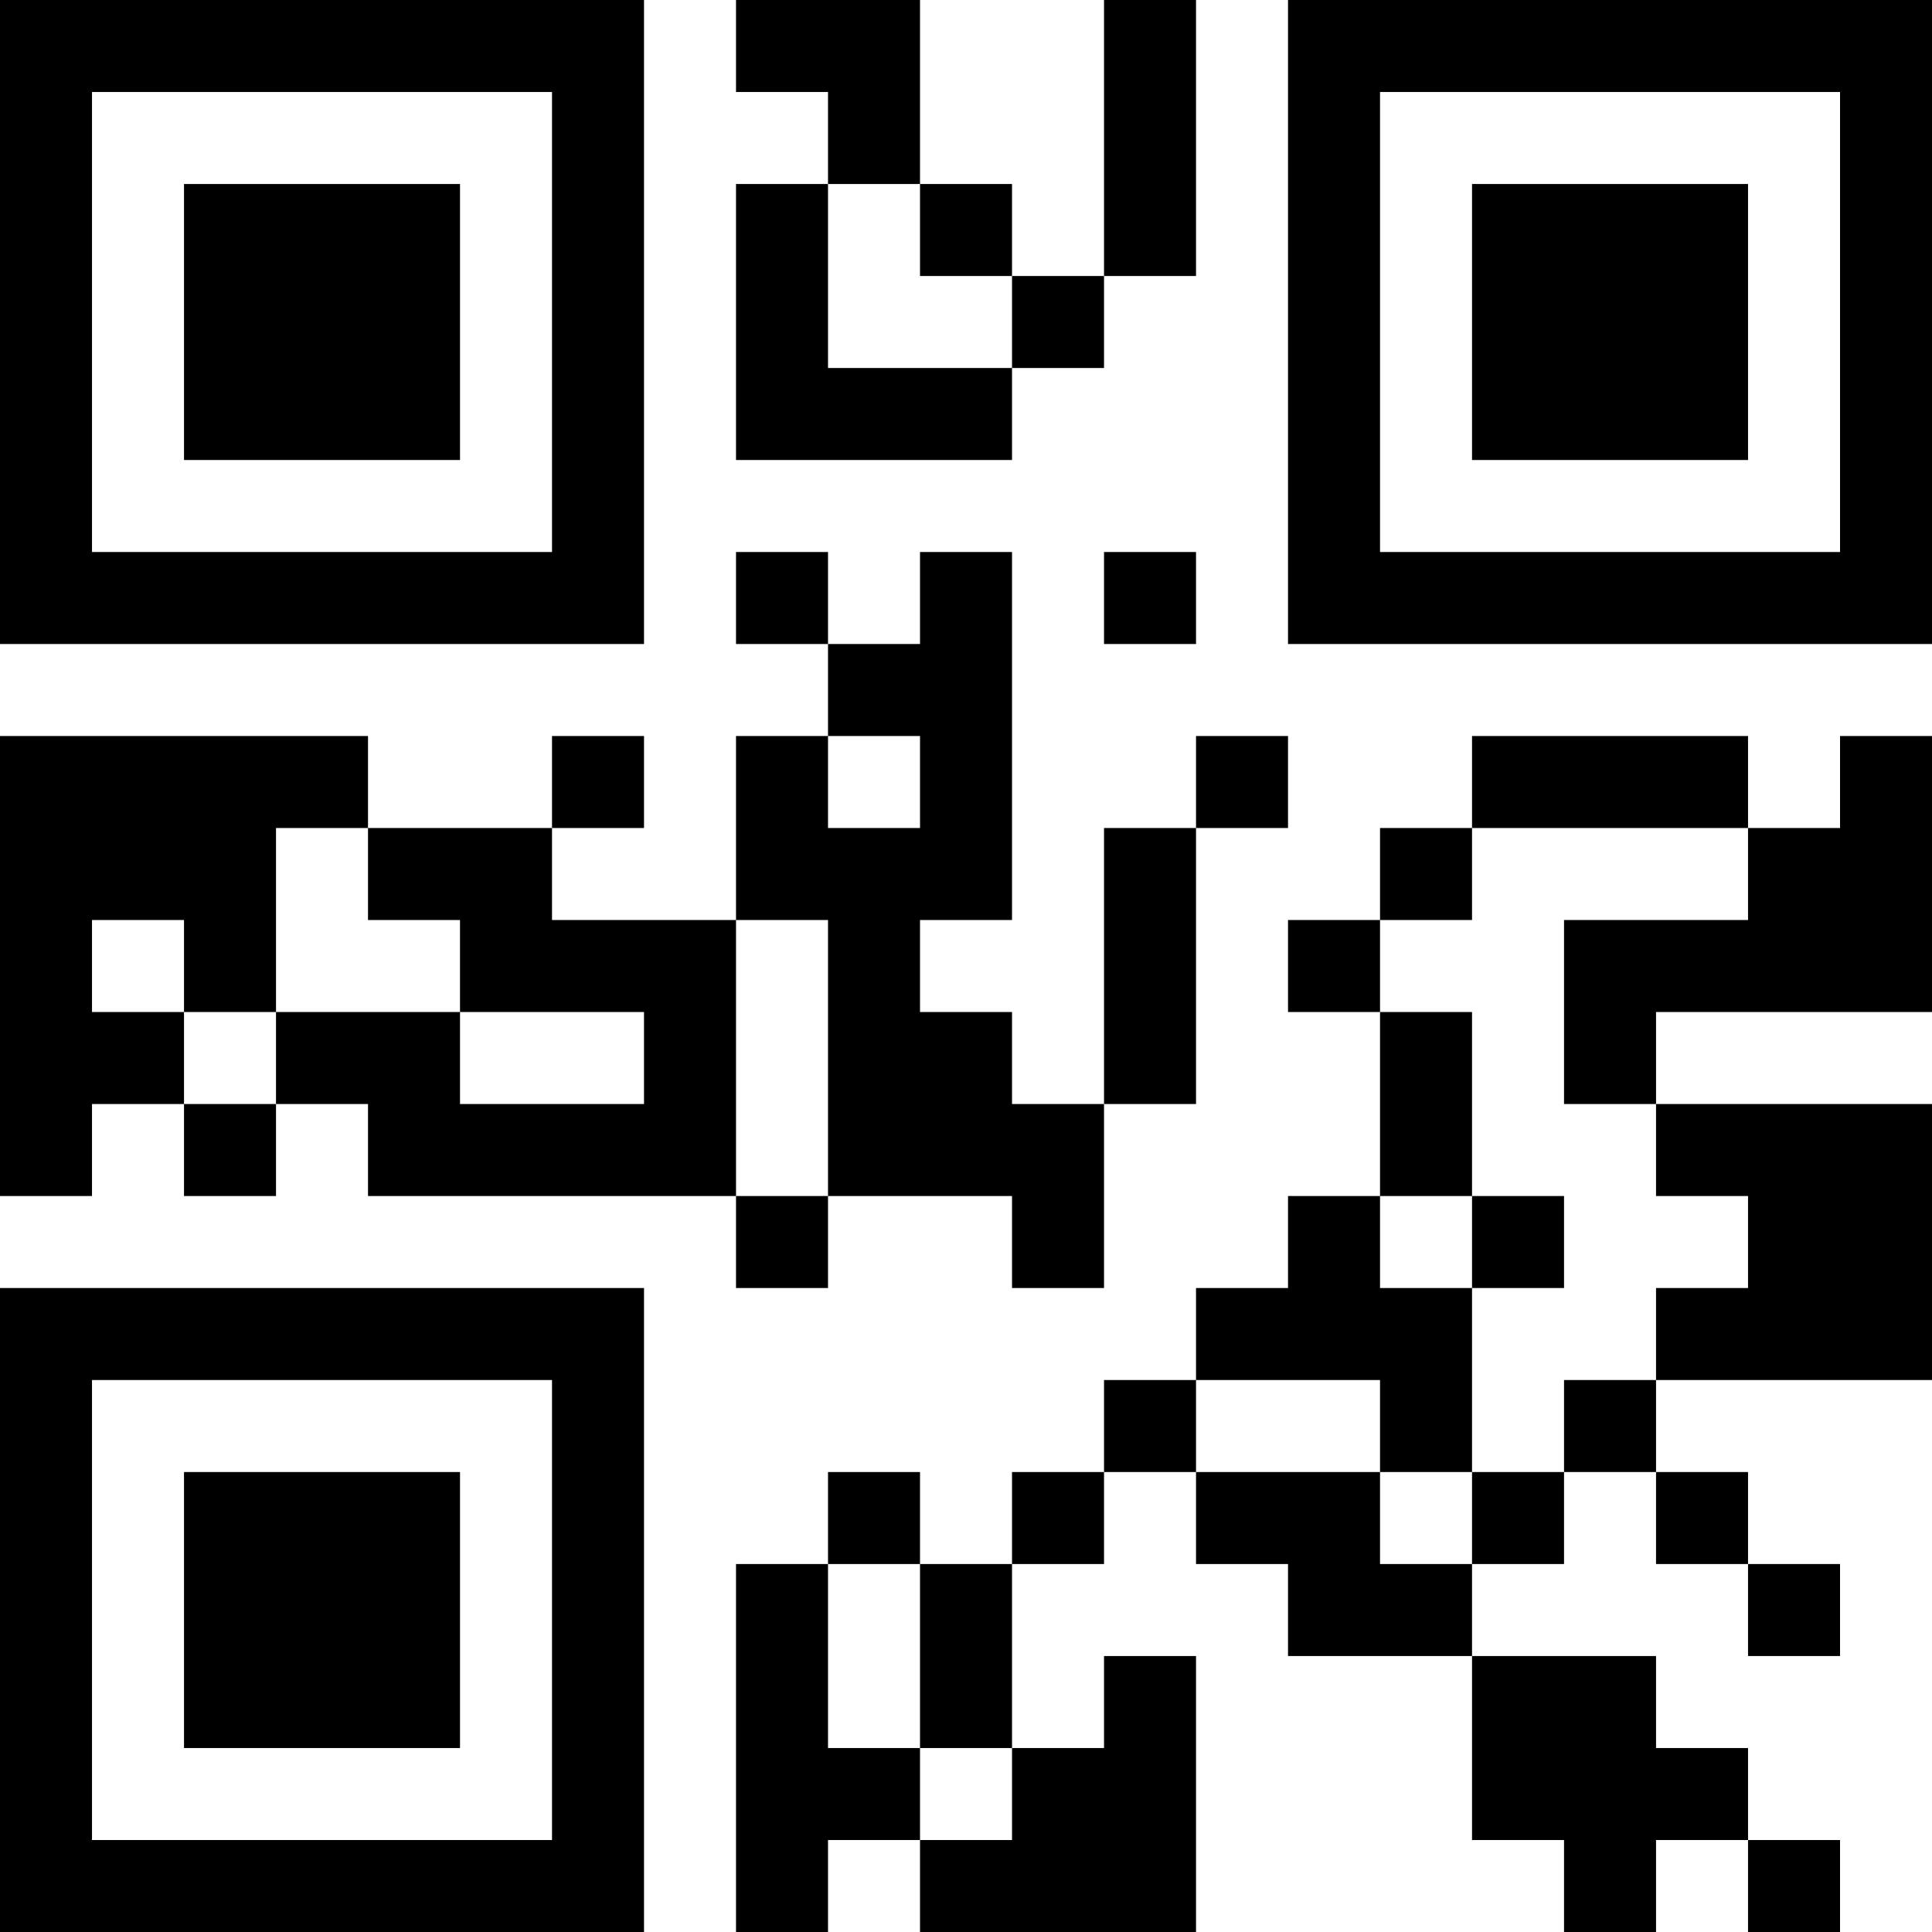 <?xml version="1.0" encoding="UTF-8"?>
<svg xmlns="http://www.w3.org/2000/svg" version="1.1" width="200" height="200" viewBox="0 0 200 200"><rect x="0" y="0" width="200" height="200" fill="#ffffff"/><g transform="scale(9.524)"><g transform="translate(0,0)"><path fill-rule="evenodd" d="M8 0L8 1L9 1L9 2L8 2L8 5L11 5L11 4L12 4L12 3L13 3L13 0L12 0L12 3L11 3L11 2L10 2L10 0ZM9 2L9 4L11 4L11 3L10 3L10 2ZM8 6L8 7L9 7L9 8L8 8L8 10L6 10L6 9L7 9L7 8L6 8L6 9L4 9L4 8L0 8L0 13L1 13L1 12L2 12L2 13L3 13L3 12L4 12L4 13L8 13L8 14L9 14L9 13L11 13L11 14L12 14L12 12L13 12L13 9L14 9L14 8L13 8L13 9L12 9L12 12L11 12L11 11L10 11L10 10L11 10L11 6L10 6L10 7L9 7L9 6ZM12 6L12 7L13 7L13 6ZM9 8L9 9L10 9L10 8ZM16 8L16 9L15 9L15 10L14 10L14 11L15 11L15 13L14 13L14 14L13 14L13 15L12 15L12 16L11 16L11 17L10 17L10 16L9 16L9 17L8 17L8 21L9 21L9 20L10 20L10 21L13 21L13 18L12 18L12 19L11 19L11 17L12 17L12 16L13 16L13 17L14 17L14 18L16 18L16 20L17 20L17 21L18 21L18 20L19 20L19 21L20 21L20 20L19 20L19 19L18 19L18 18L16 18L16 17L17 17L17 16L18 16L18 17L19 17L19 18L20 18L20 17L19 17L19 16L18 16L18 15L21 15L21 12L18 12L18 11L21 11L21 8L20 8L20 9L19 9L19 8ZM3 9L3 11L2 11L2 10L1 10L1 11L2 11L2 12L3 12L3 11L5 11L5 12L7 12L7 11L5 11L5 10L4 10L4 9ZM16 9L16 10L15 10L15 11L16 11L16 13L15 13L15 14L16 14L16 16L15 16L15 15L13 15L13 16L15 16L15 17L16 17L16 16L17 16L17 15L18 15L18 14L19 14L19 13L18 13L18 12L17 12L17 10L19 10L19 9ZM8 10L8 13L9 13L9 10ZM16 13L16 14L17 14L17 13ZM9 17L9 19L10 19L10 20L11 20L11 19L10 19L10 17ZM0 0L0 7L7 7L7 0ZM1 1L1 6L6 6L6 1ZM2 2L2 5L5 5L5 2ZM14 0L14 7L21 7L21 0ZM15 1L15 6L20 6L20 1ZM16 2L16 5L19 5L19 2ZM0 14L0 21L7 21L7 14ZM1 15L1 20L6 20L6 15ZM2 16L2 19L5 19L5 16Z" fill="#000000"/></g></g></svg>
